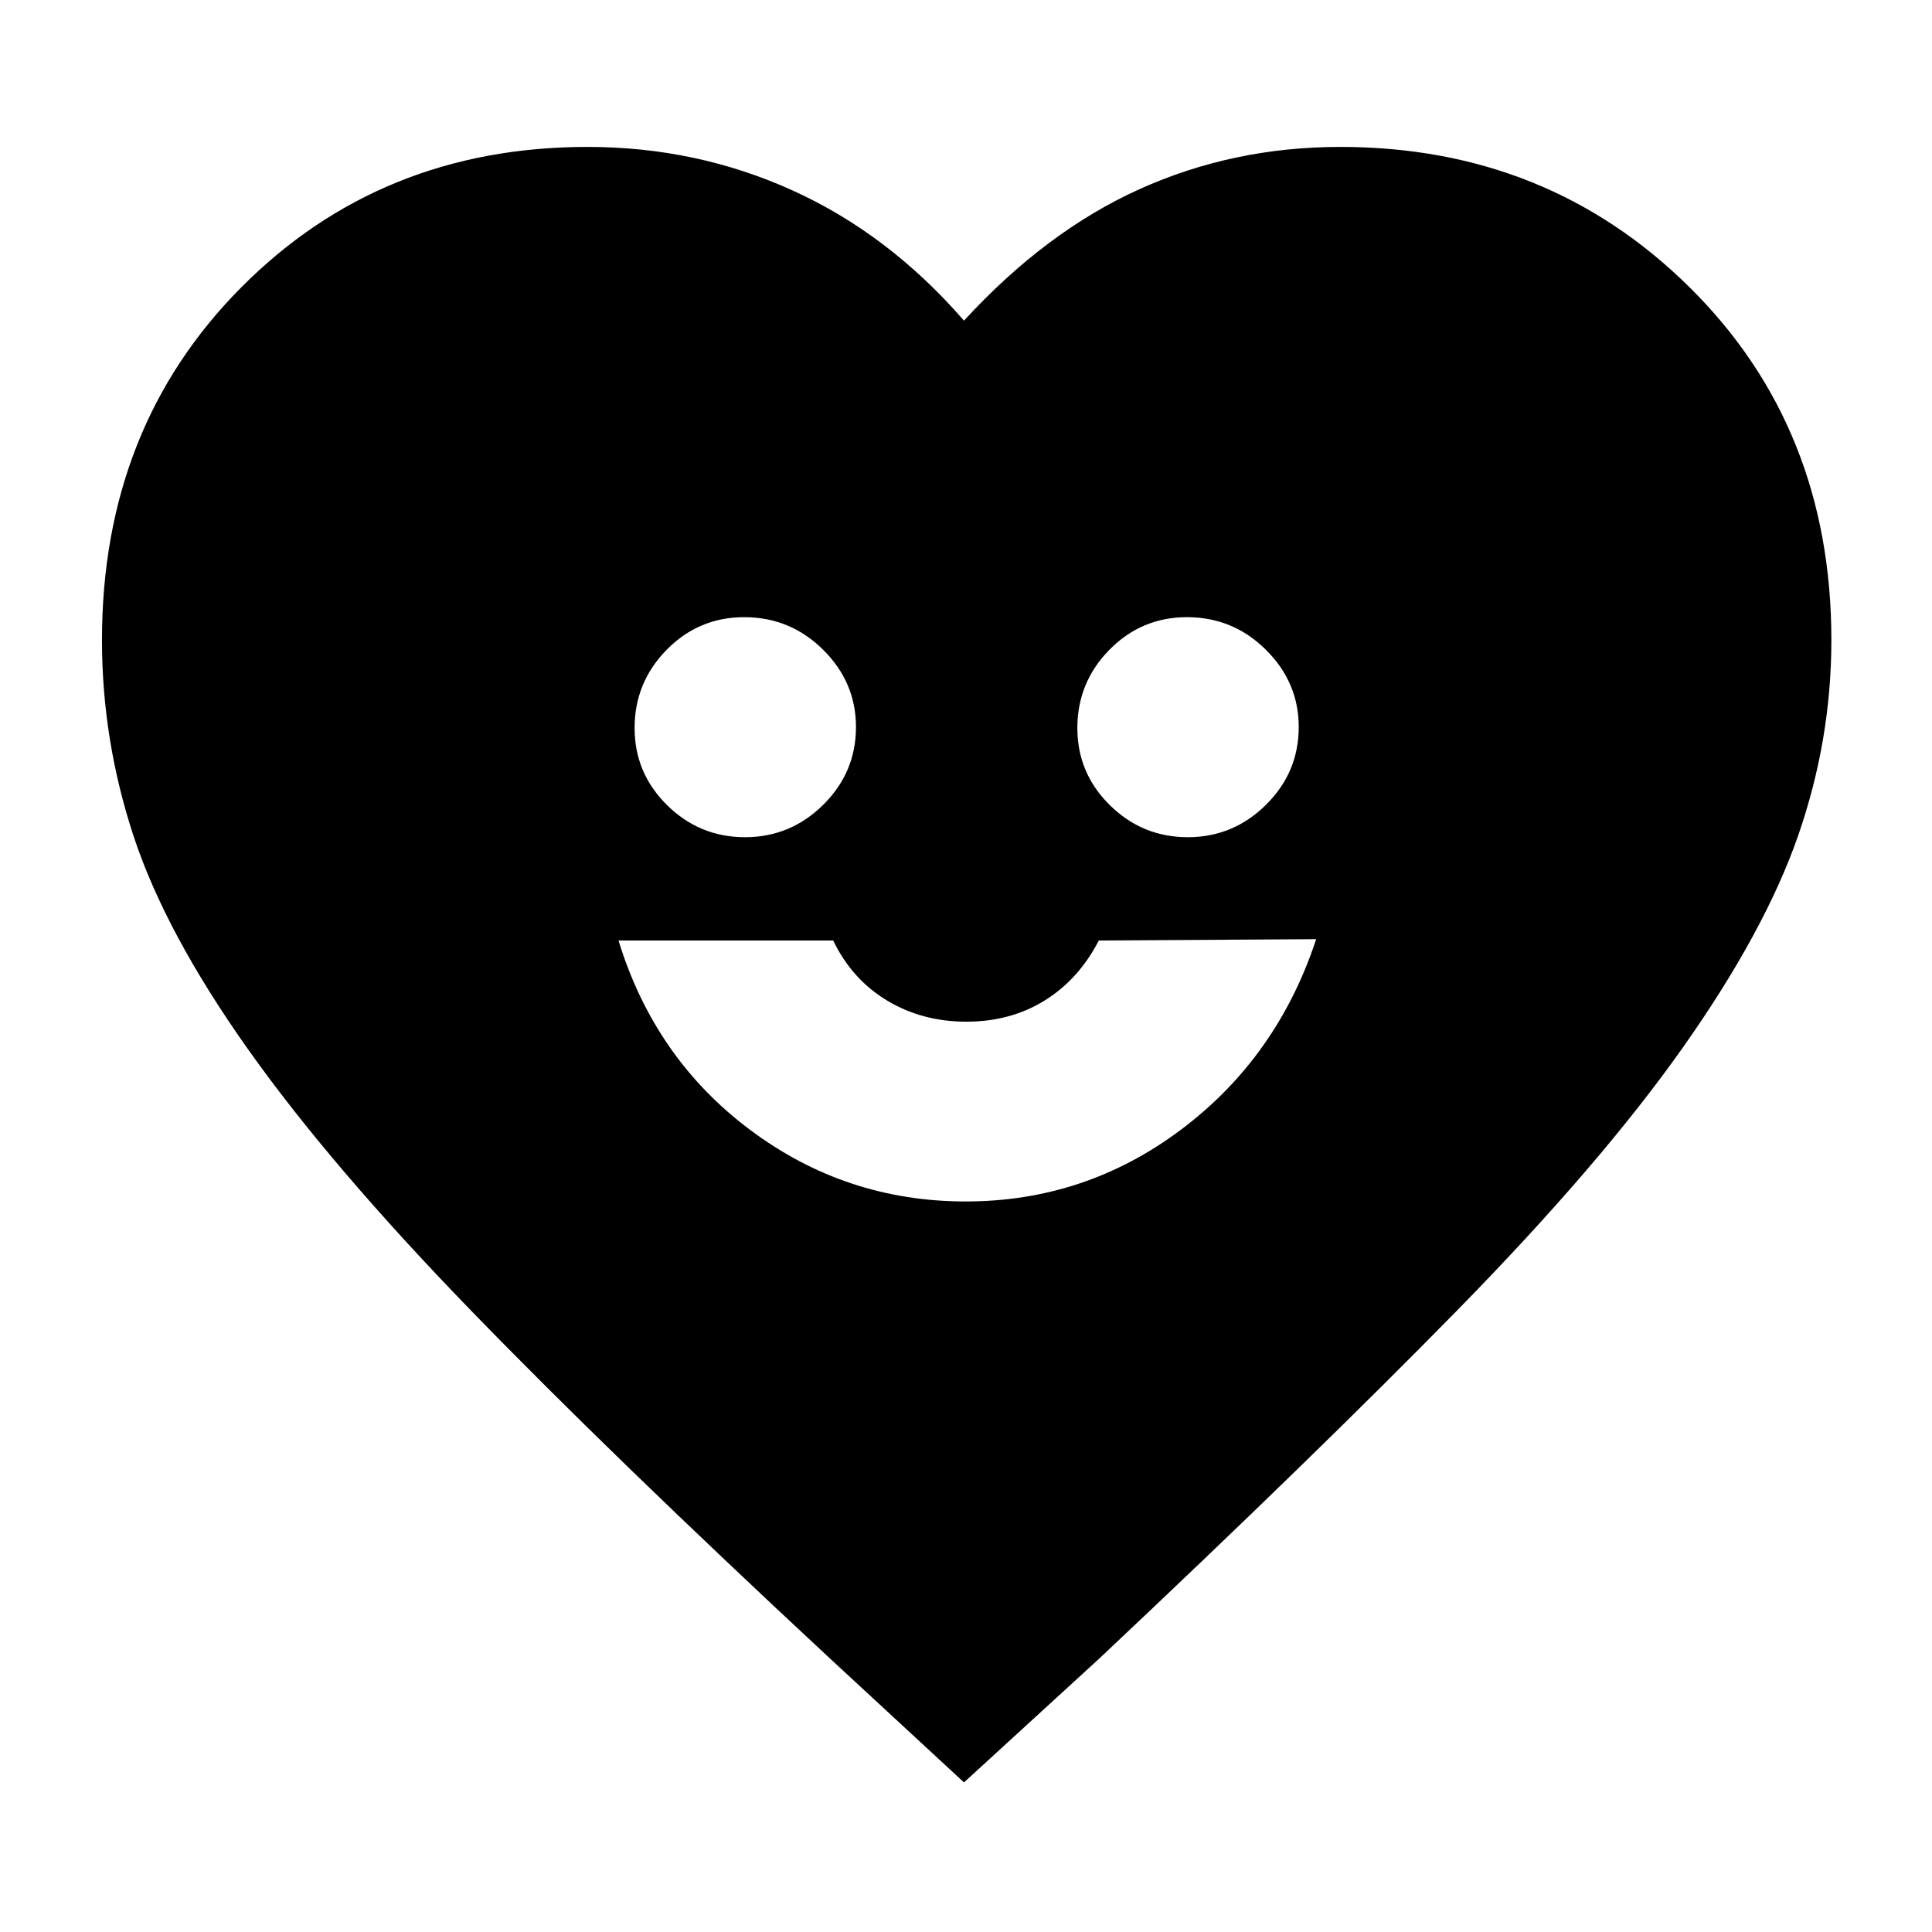 <svg xmlns="http://www.w3.org/2000/svg" height="40" viewBox="0 -960 960 960" width="40"><path d="M479.85-363q59.56 0 107.19-35.83 47.63-35.84 66.96-94.5l-108 .66q-10 19.34-26.94 29.84-16.95 10.5-38.88 10.5-21.93 0-39.39-10.5T414-492.67H307.33q18 58.67 65.49 94.17Q420.3-363 479.85-363ZM370.19-544q22.58 0 38.86-16.1t16.28-38.63q0-22.25-16.34-38.43-16.34-16.17-39.21-16.17-22.59 0-38.52 16.2-15.93 16.2-15.93 38.88 0 22.39 16.14 38.32T370.19-544Zm220 0q22.58 0 38.86-16.1t16.28-38.63q0-22.25-16.34-38.43-16.34-16.17-39.21-16.17-22.59 0-38.52 16.2-15.93 16.2-15.93 38.88 0 22.39 16.14 38.32T590.19-544ZM479-74.33l-66.33-61.34q-108.67-101-178.5-173-69.84-72-110.84-129.83-41-57.83-56.83-105.67Q50.67-592 50.67-641.94q0-105.69 69.31-175.37Q189.29-887 292-887q54.17 0 101.92 21.67 47.75 21.66 85.08 64.66Q519.67-845 566.2-866q46.54-21 99.8-21 102.95 0 173.48 69.69Q910-747.63 910-641.94q0 49.59-16.5 97.1-16.5 47.51-57.17 105.17Q795.67-382 724.67-309.5 653.67-237 546-135.67l-67 61.34Z"/></svg>